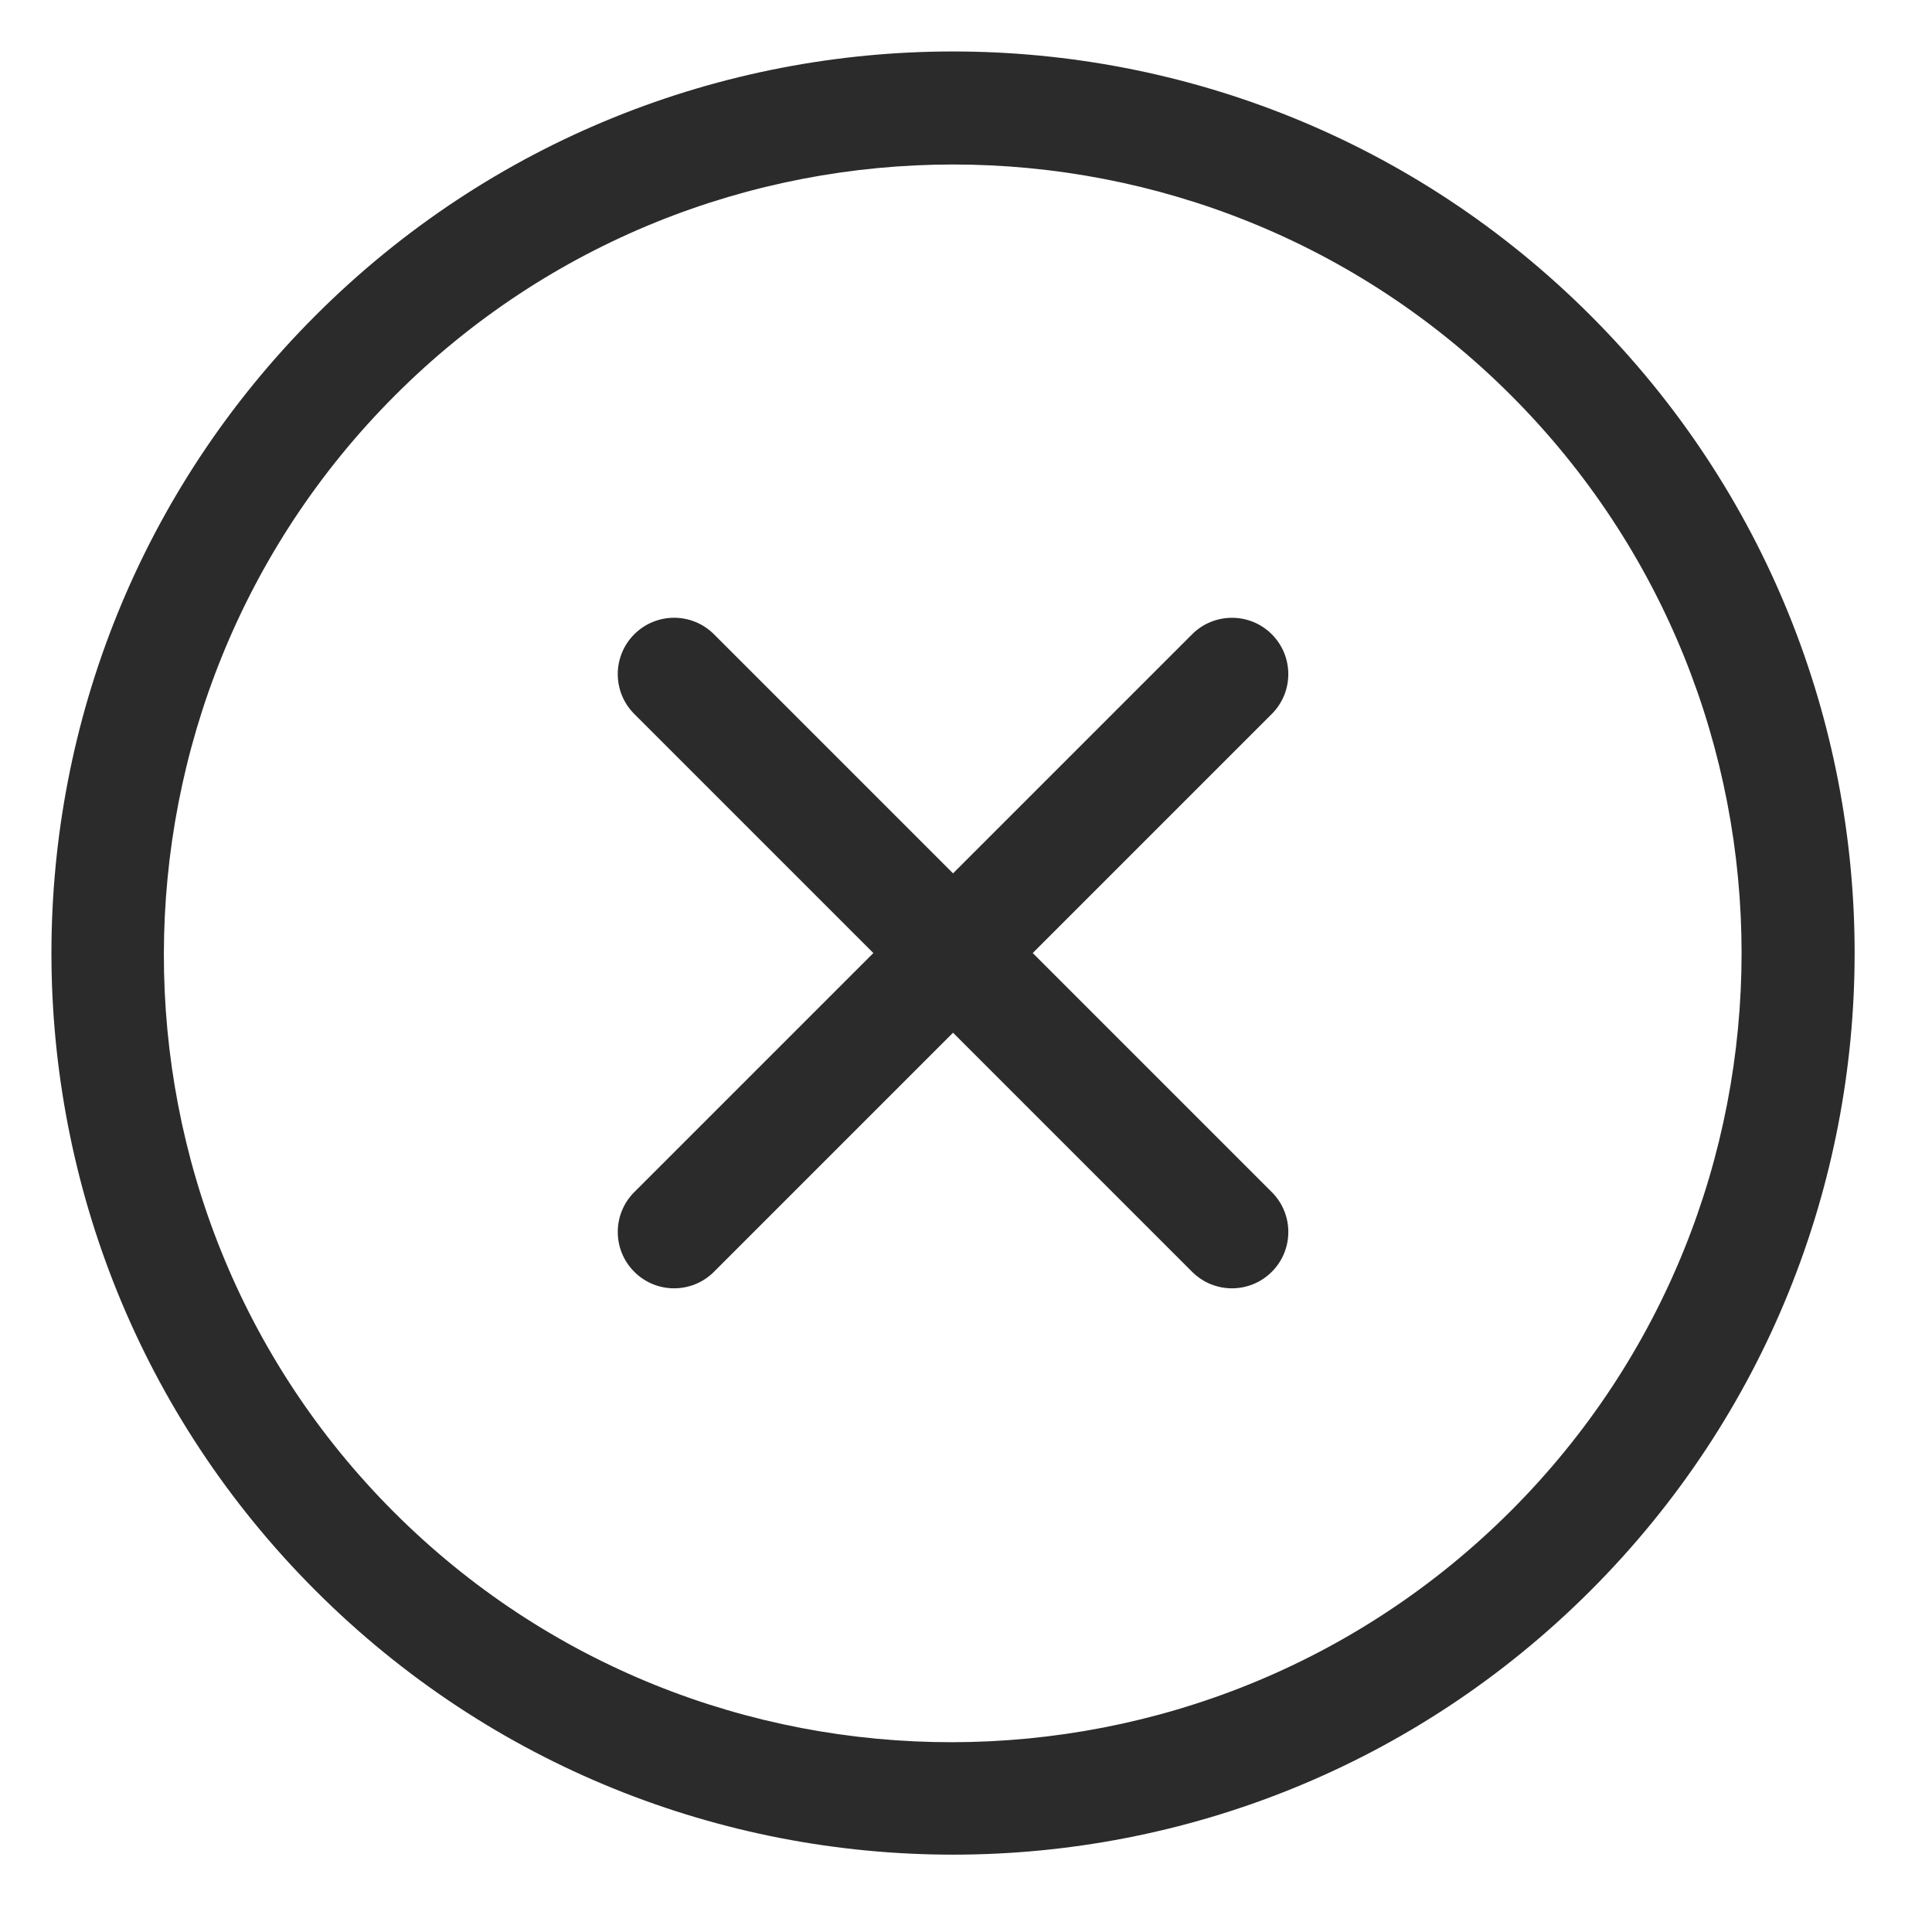 <?xml version="1.0" encoding="UTF-8"?>
<svg width="24px" height="24px" viewBox="0 0 24 24" version="1.1" xmlns="http://www.w3.org/2000/svg" xmlns:xlink="http://www.w3.org/1999/xlink">
    <!-- Generator: Sketch 40.3 (33839) - http://www.bohemiancoding.com/sketch -->
    <title>ic_close</title>
    <desc>Created with Sketch.</desc>
    <defs></defs>
    <g id="Form-Builder" stroke="none" stroke-width="1" fill="none" fill-rule="evenodd">
        <g id="01_landing_createnew_project" transform="translate(-946, -233)" fill="#2B2B2B">
            <g id="Group" transform="translate(441, 193)">
                <path d="M521.739,51.139 L517.539,51.139 L517.539,46.939 C517.539,46.553 517.226,46.239 516.839,46.239 C516.453,46.239 516.139,46.553 516.139,46.939 L516.139,51.139 L511.939,51.139 C511.552,51.139 511.239,51.452 511.239,51.839 C511.239,52.226 511.552,52.539 511.939,52.539 L516.139,52.539 L516.139,56.739 C516.139,57.126 516.453,57.439 516.839,57.439 C517.226,57.439 517.539,57.126 517.539,56.739 L517.539,52.539 L521.739,52.539 C522.126,52.539 522.439,52.226 522.439,51.839 C522.439,51.452 522.126,51.139 521.739,51.139 M516.839,61.661 C511.435,61.661 507.039,57.243 507.039,51.839 C507.039,46.435 511.435,42.039 516.839,42.039 C522.243,42.039 526.639,46.435 526.639,51.839 C526.639,57.243 522.243,61.661 516.839,61.661 M516.839,40.639 C510.654,40.639 505.639,45.654 505.639,51.839 C505.639,58.025 510.654,63.039 516.839,63.039 C523.025,63.039 528.039,58.025 528.039,51.839 C528.039,45.654 523.025,40.639 516.839,40.639" id="ic_close" transform="translate(516.839, 51.839) rotate(45) translate(-516.839, -51.839) "></path>
            </g>
        </g>
    </g>
</svg>
